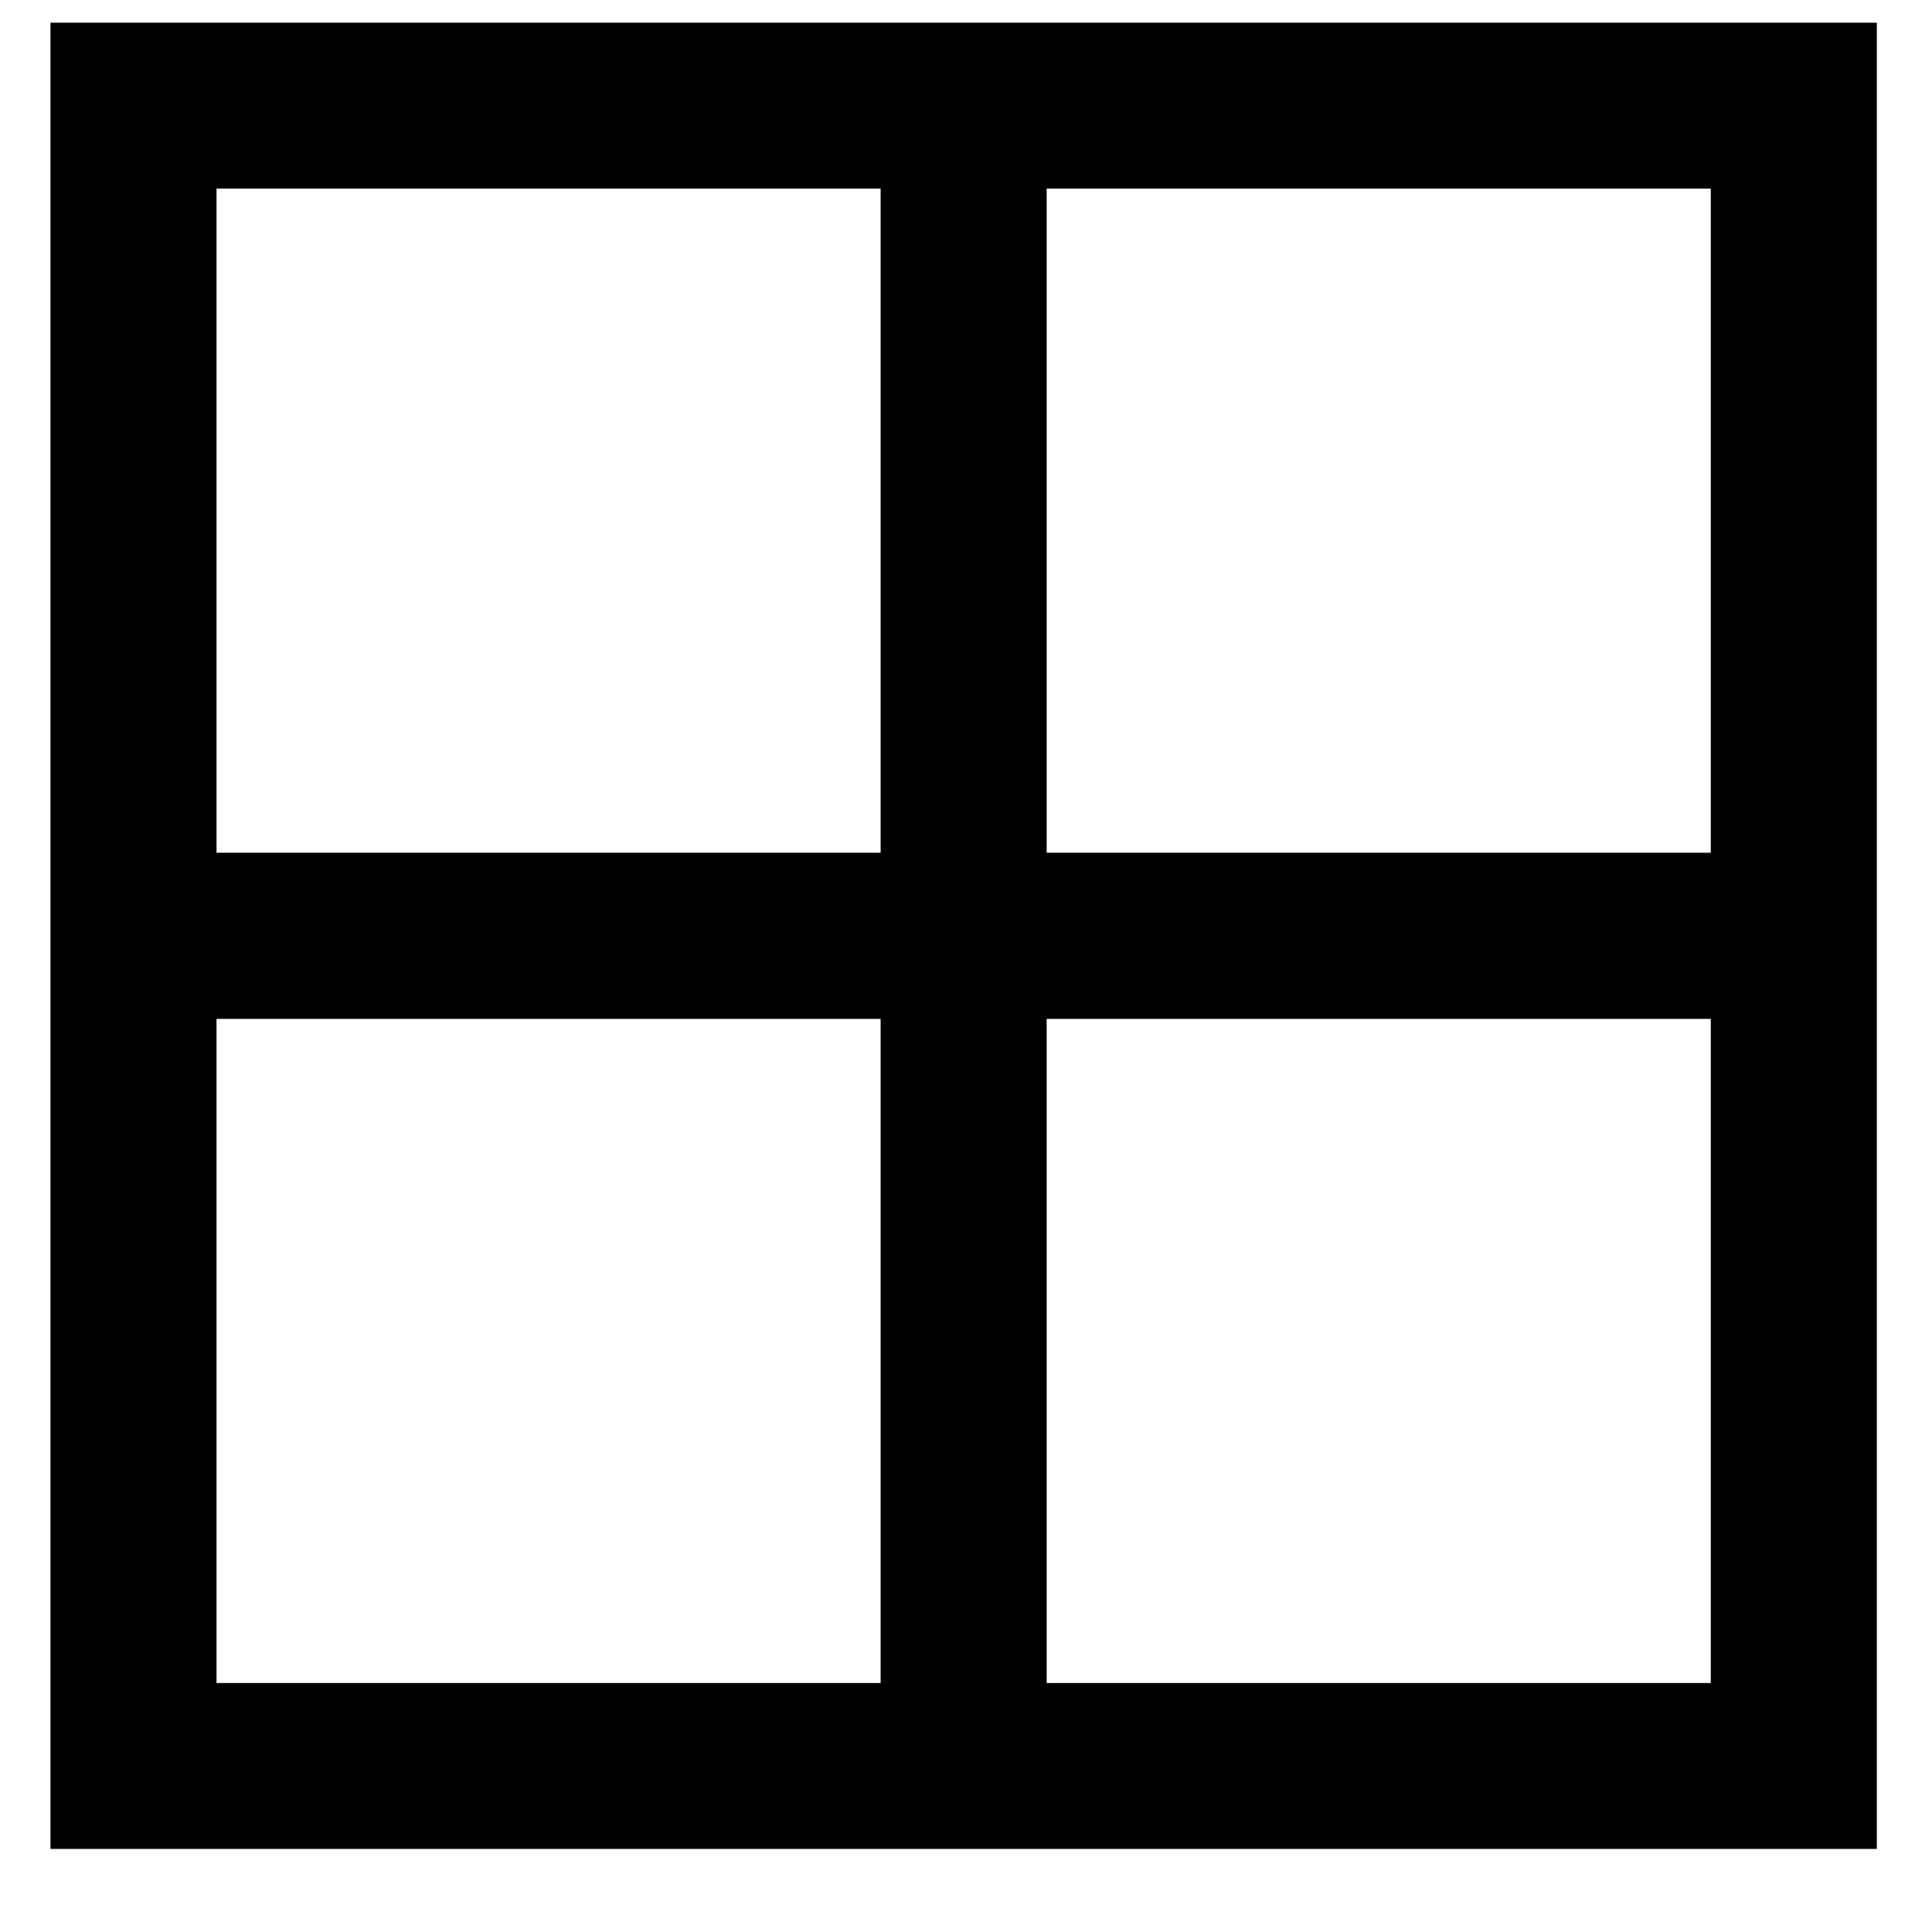 <svg width="16" height="16" viewBox="0 0 16 16" fill="none" xmlns="http://www.w3.org/2000/svg">
<path d="M0.418 0.188H1.105H14.855H15.543V0.875V14.625V15.312H14.855H1.105H0.418V14.625V0.875V0.188ZM1.793 1.562V7.062H7.293V1.562H1.793ZM8.668 1.562V7.062H14.168V1.562H8.668ZM1.793 8.438V13.938H7.293V8.438H1.793ZM8.668 8.438V13.938H14.168V8.438H8.668Z" fill="black"/>
</svg>

